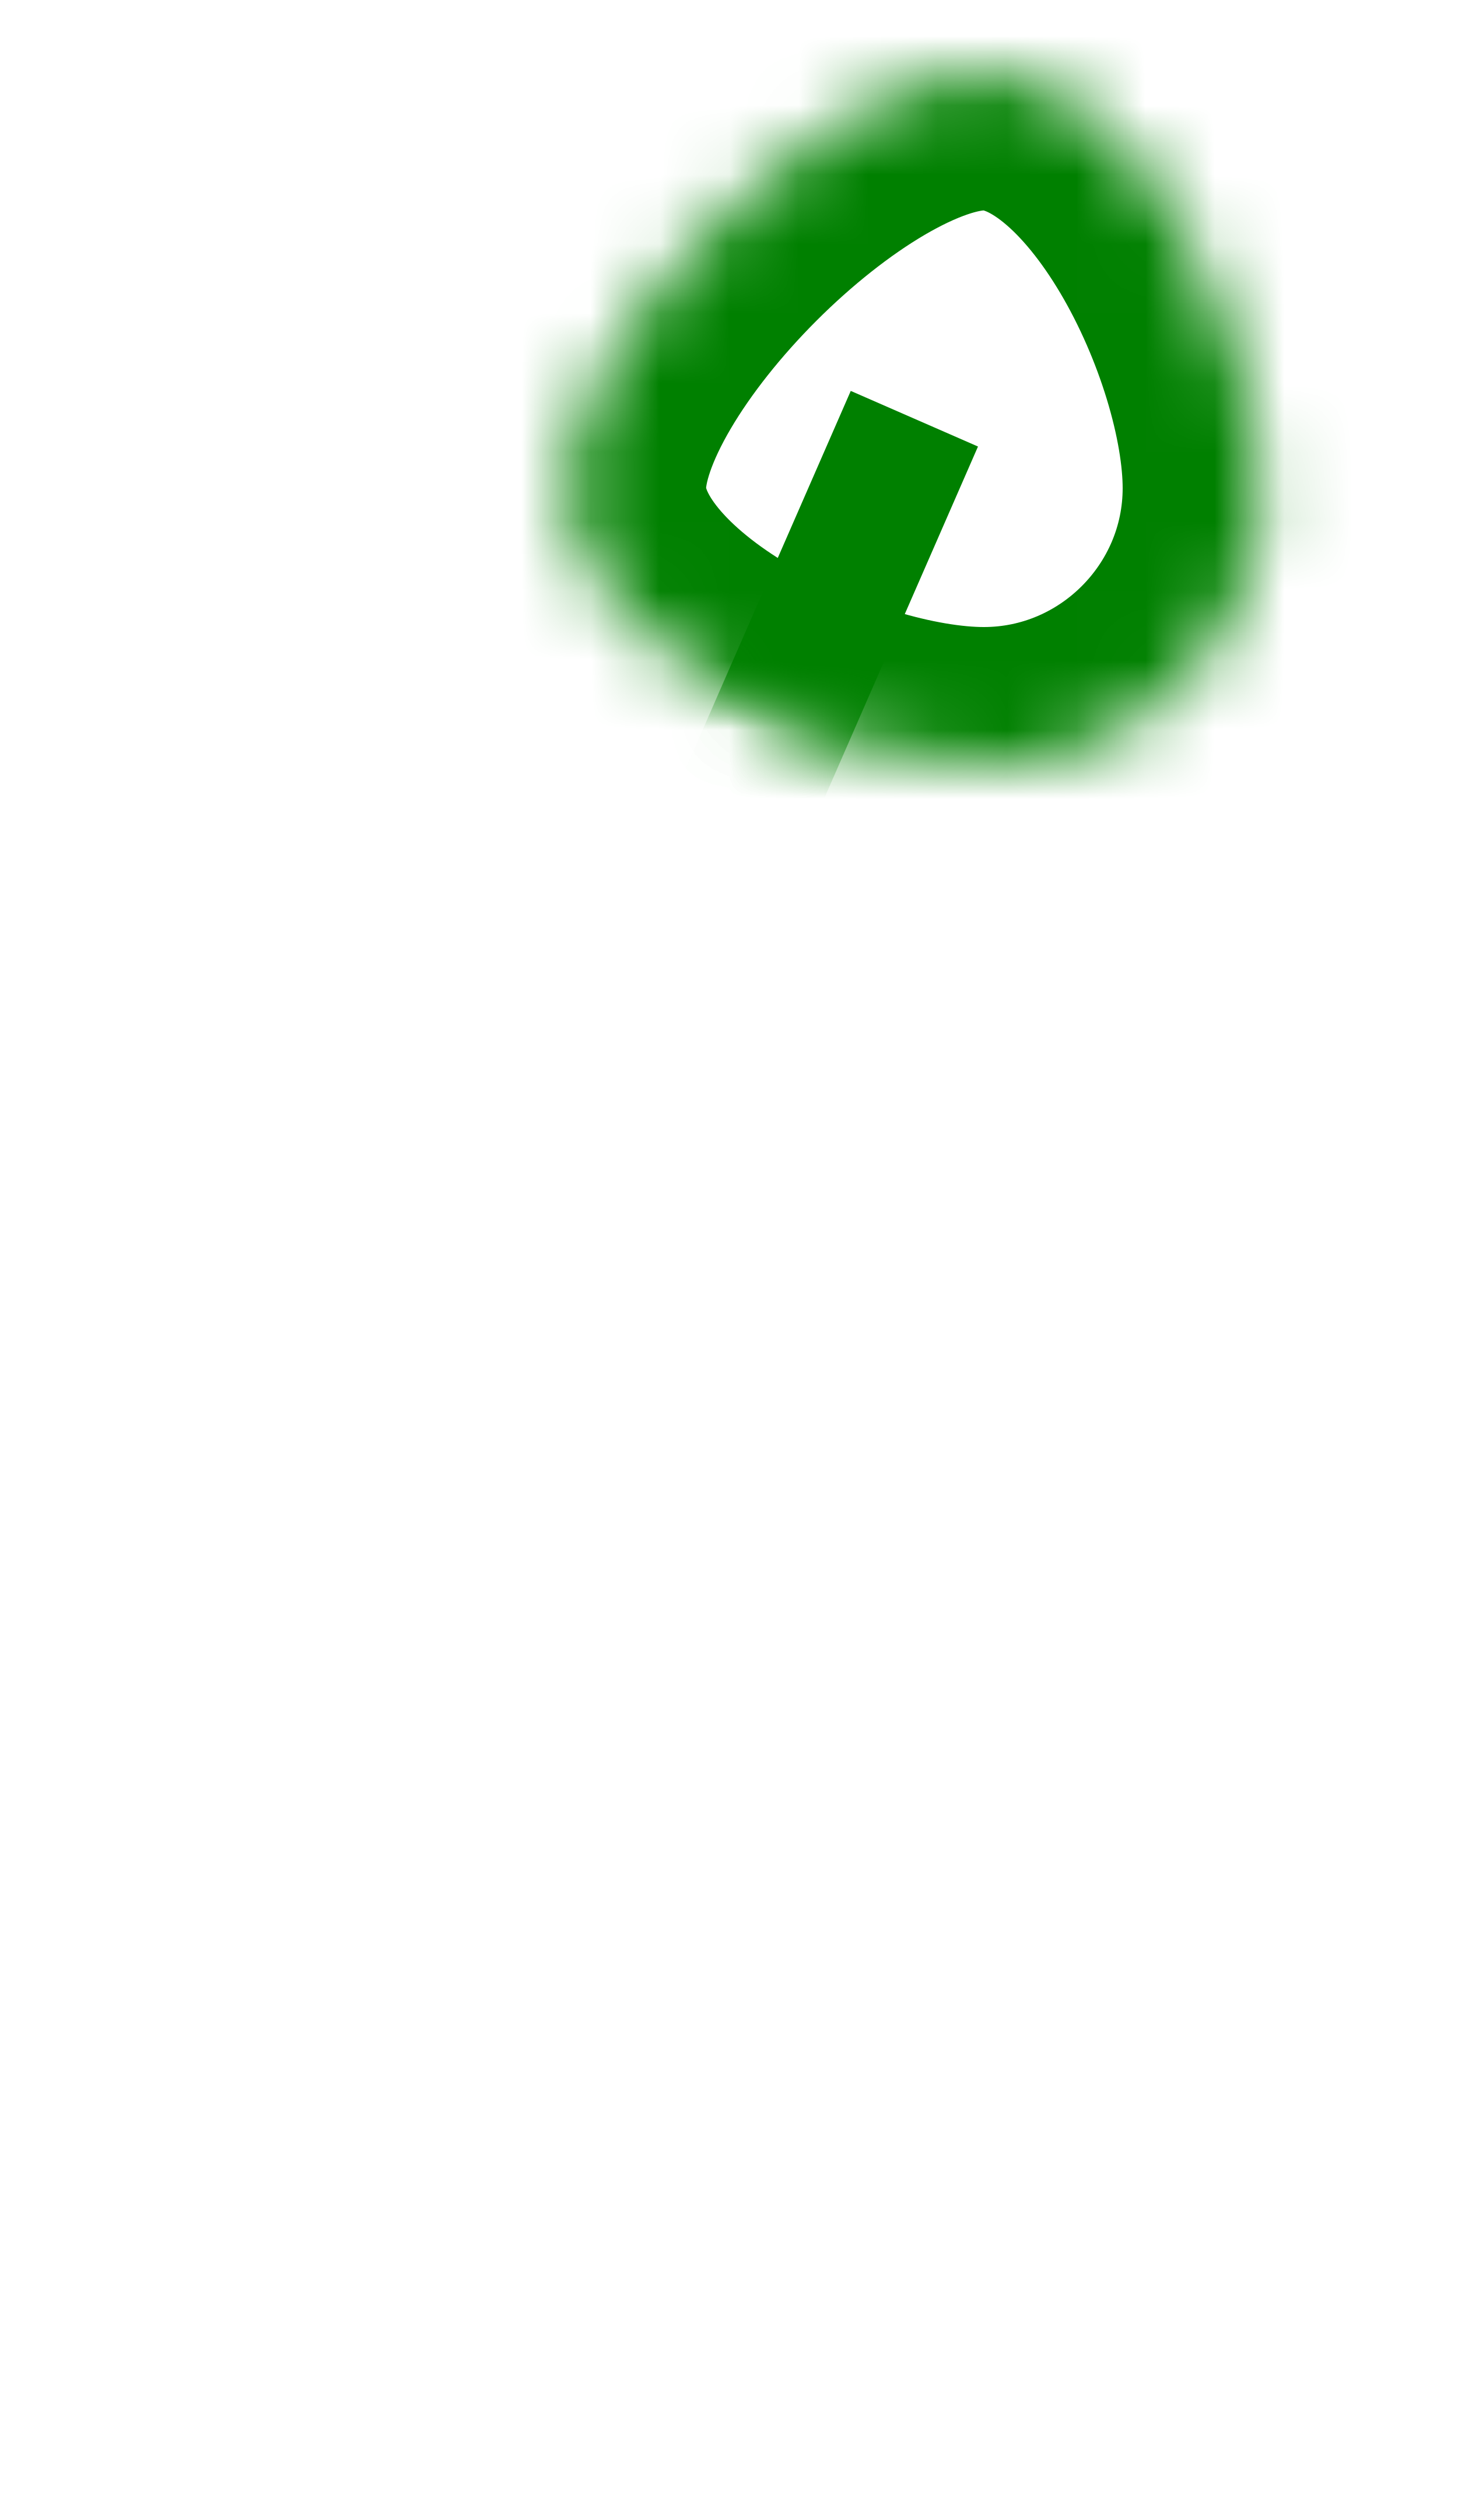 ﻿<?xml version="1.0" encoding="utf-8"?>
<svg version="1.1" xmlns:xlink="http://www.w3.org/1999/xlink" width="21px" height="36px" xmlns="http://www.w3.org/2000/svg">
  <defs>
    <mask fill="white" id="clip805">
      <path d="M 13.17 0.03  C 15.37 0.03  17.17 3.83  17.17 6.03  C 17.17 8.23  15.37 10.03  13.17 10.03  C 10.97 10.03  7.17 8.23  7.17 6.03  C 7.17 3.83  10.97 0.03  13.17 0.03  Z " fill-rule="evenodd" />
    </mask>
  </defs>
  <g transform="matrix(1 0 0 1 -367 -13612 )">
    <path d="M 13.17 0.03  C 15.37 0.03  17.17 3.83  17.17 6.03  C 17.17 8.23  15.37 10.03  13.17 10.03  C 10.97 10.03  7.17 8.23  7.17 6.03  C 7.17 3.83  10.97 0.03  13.17 0.03  Z " fill-rule="nonzero" fill="#ffffff" stroke="none" fill-opacity="0" transform="matrix(1 0 0 1 368 13613 )" />
    <path d="M 13.17 0.03  C 15.37 0.03  17.17 3.83  17.17 6.03  C 17.17 8.23  15.37 10.03  13.17 10.03  C 10.97 10.03  7.17 8.23  7.17 6.03  C 7.17 3.83  10.97 0.03  13.17 0.03  Z " stroke-width="4" stroke="#008000" fill="none" transform="matrix(1 0 0 1 368 13613 )" mask="url(#clip805)" />
    <path d="M 0.37 32.03  L 12.17 5.03  " stroke-width="2" stroke="#008000" fill="none" transform="matrix(1 0 0 1 368 13613 )" mask="url(#clip805)" />
  </g>
</svg>